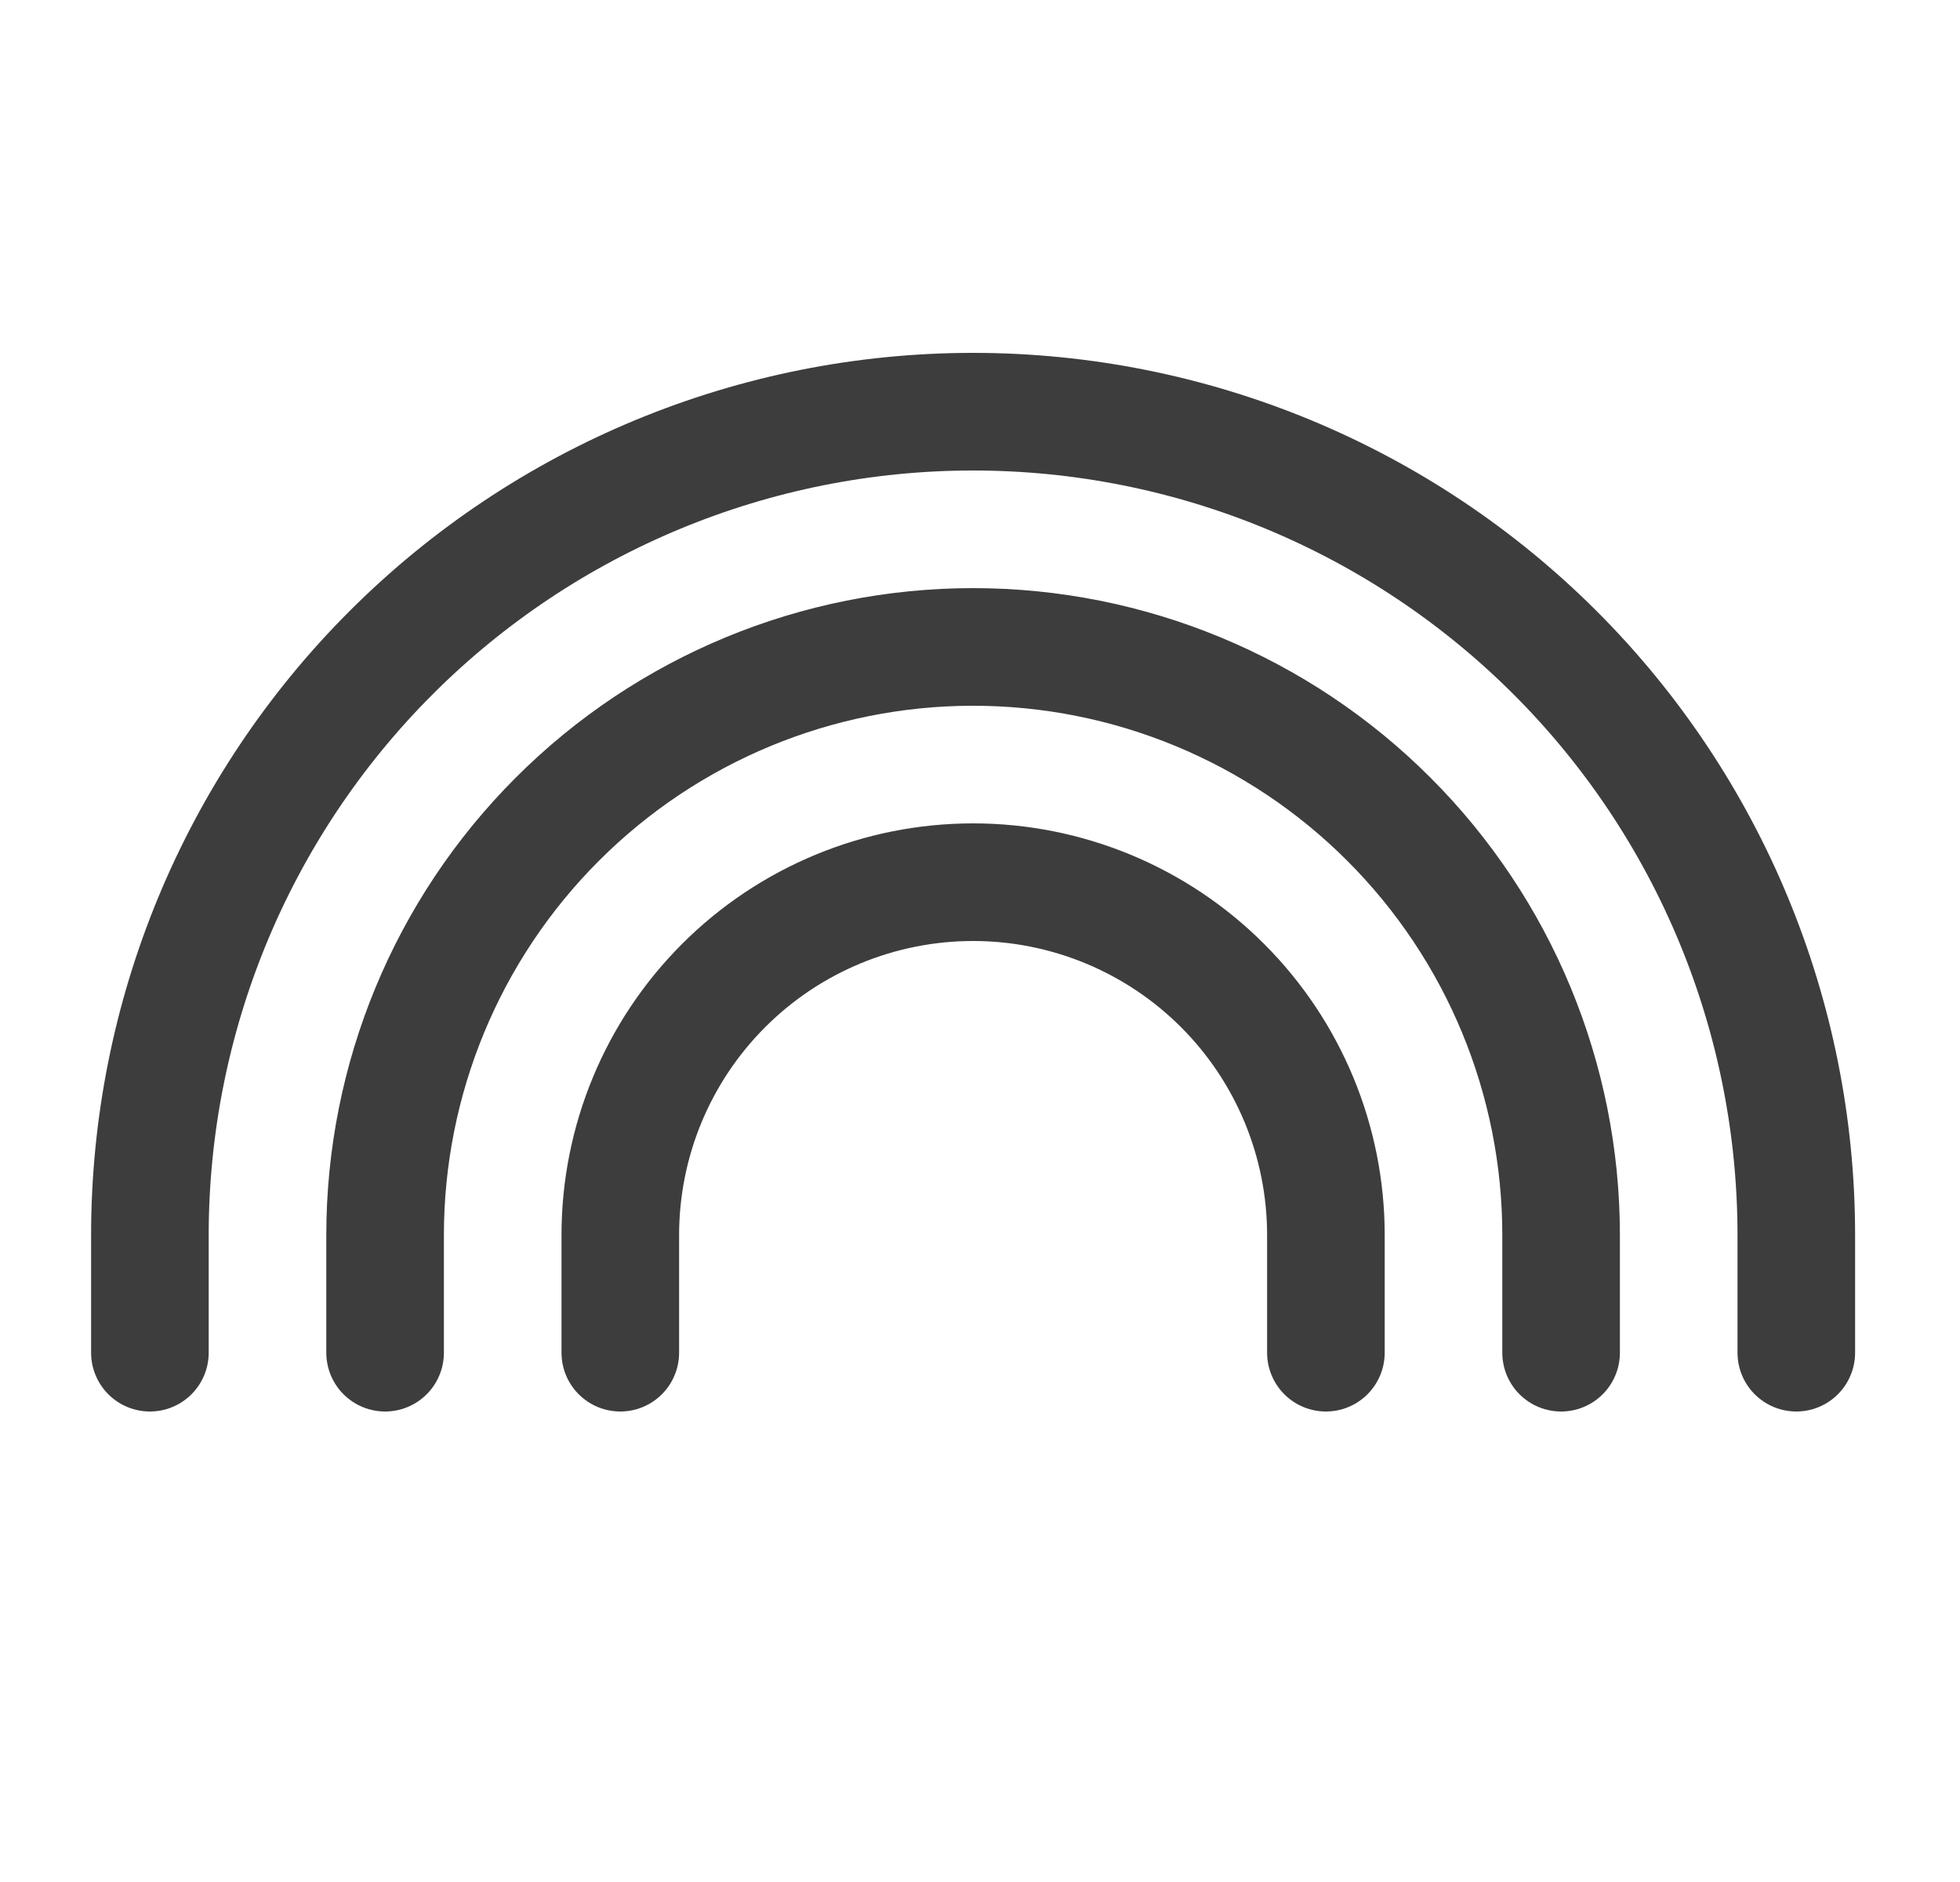 <svg width="25" height="24" viewBox="0 0 25 24" fill="none" xmlns="http://www.w3.org/2000/svg">
<path d="M16.912 17.25V15.75C16.912 14.556 16.438 13.412 15.594 12.568C14.75 11.724 13.605 11.25 12.412 11.25C11.218 11.25 10.074 11.724 9.23 12.568C8.386 13.412 7.912 14.556 7.912 15.75V17.25M19.912 17.25V15.75C19.912 13.761 19.122 11.853 17.715 10.447C16.309 9.04 14.401 8.25 12.412 8.25C10.423 8.25 8.515 9.04 7.109 10.447C5.702 11.853 4.912 13.761 4.912 15.75V17.25M22.912 17.25V15.75C22.912 12.965 21.806 10.294 19.837 8.325C17.867 6.356 15.197 5.25 12.412 5.25C9.627 5.25 6.956 6.356 4.987 8.325C3.018 10.294 1.912 12.965 1.912 15.75V17.25" stroke="#3D3D3D" stroke-width="1.5" stroke-linecap="round" stroke-linejoin="round"/>
</svg>

